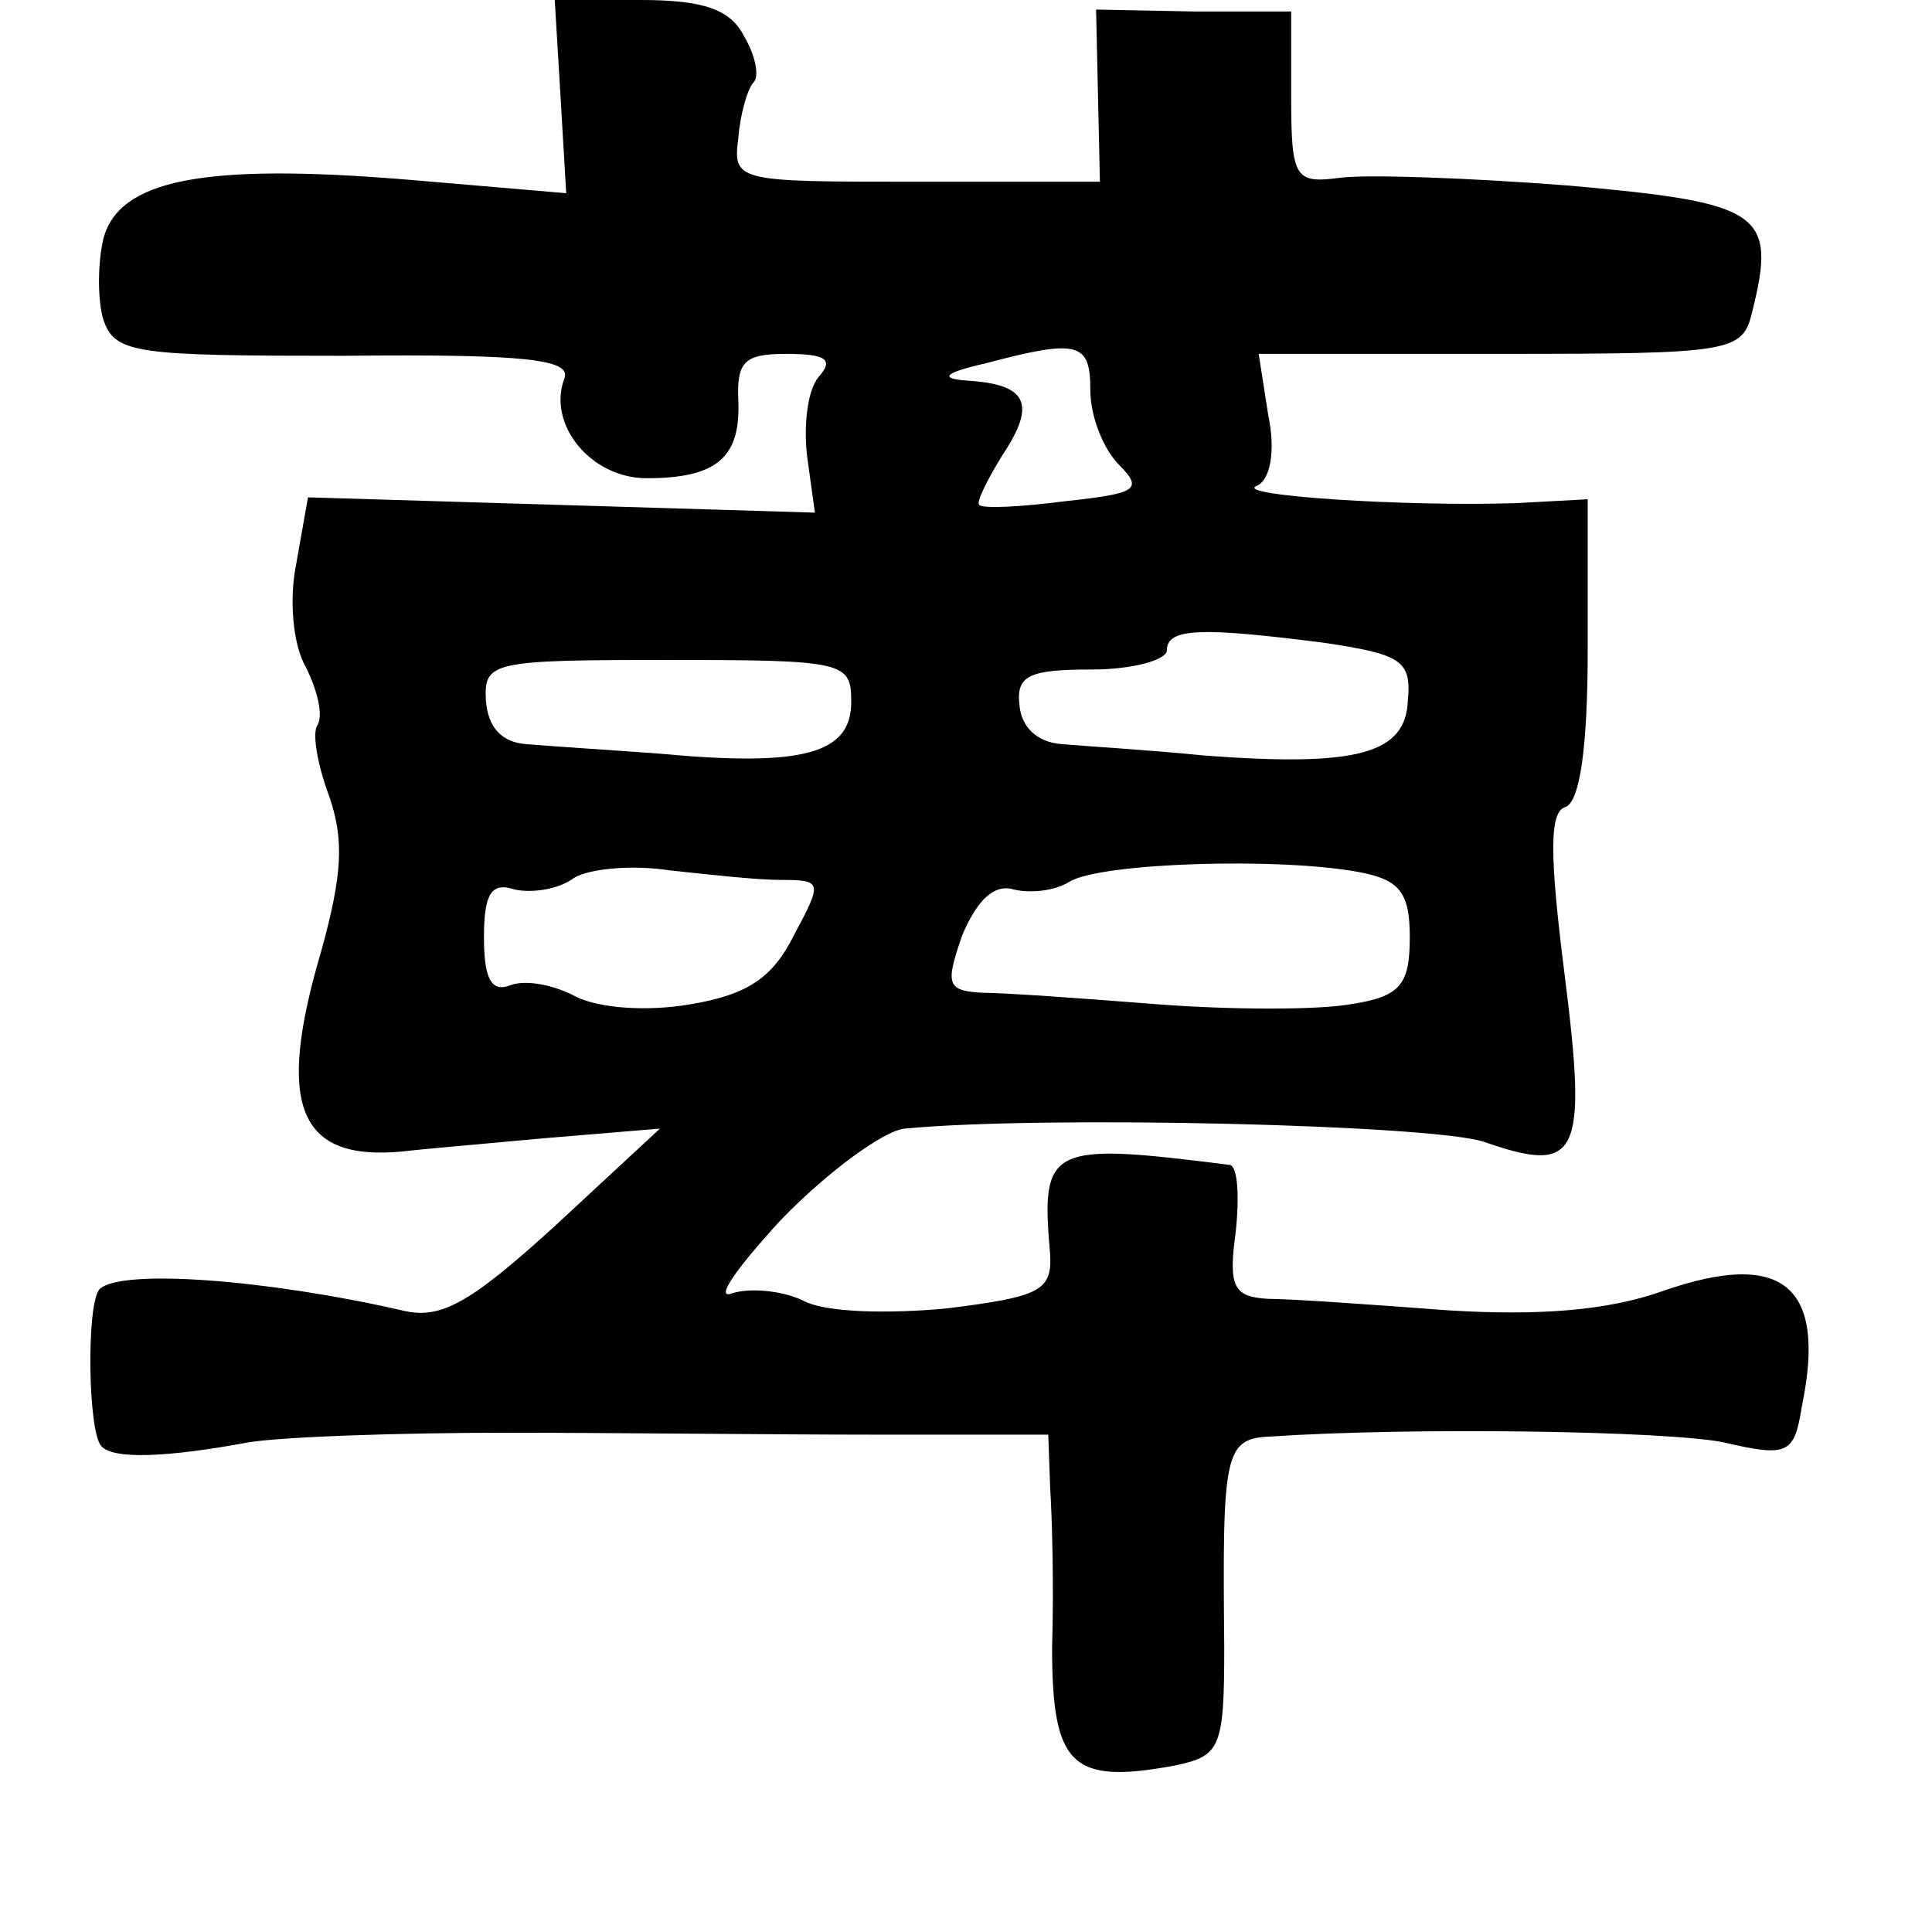 <?xml version="1.0" standalone="no"?>
<!DOCTYPE svg PUBLIC "-//W3C//DTD SVG 20010904//EN"
 "http://www.w3.org/TR/2001/REC-SVG-20010904/DTD/svg10.dtd">
<svg version="1.0" xmlns="http://www.w3.org/2000/svg"
 width="101pt" height="101pt" viewBox="0 0 101 101"
 preserveAspectRatio="xMidYMid meet">
<g transform="translate(0,101) scale(0.1,-0.1)"
fill="#000000" stroke="none">
<path d="M293 960 l3 -51 -82 7 c-108 9 -152 0 -160 -31 -3 -13 -3 -32 0 -42
6 -18 17 -19 126 -19 96 1 119 -2 115 -12 -9 -24 14 -52 43 -52 37 0 49 11 48
40 -1 21 3 25 25 25 21 0 25 -3 17 -12 -6 -7 -8 -26 -6 -42 l4 -29 -132 4
-133 4 -6 -34 c-4 -19 -2 -43 5 -55 6 -12 9 -25 6 -30 -3 -4 0 -21 6 -37 8
-23 7 -41 -4 -81 -24 -81 -12 -110 42 -105 8 1 42 4 75 7 l60 5 -55 -51 c-45
-41 -60 -49 -80 -44 -70 16 -147 22 -158 11 -7 -8 -6 -75 1 -82 6 -7 34 -6 77
2 19 3 80 5 135 5 55 0 141 -1 191 -1 l92 0 1 -28 c1 -15 2 -52 1 -83 0 -62
10 -72 64 -62 24 5 26 9 26 62 -1 101 0 109 24 110 74 5 207 3 237 -3 34 -8
37 -6 41 19 13 63 -10 82 -73 60 -28 -10 -64 -13 -112 -10 -40 3 -82 6 -94 6
-18 1 -21 6 -17 35 2 19 1 34 -3 35 -95 12 -99 10 -94 -47 1 -19 -6 -22 -54
-28 -32 -3 -64 -2 -75 4 -10 5 -27 7 -37 4 -10 -4 2 13 25 38 24 25 54 47 65
48 73 7 277 2 303 -7 49 -17 54 -8 42 87 -8 63 -8 85 0 88 8 2 12 32 12 82 l0
79 -37 -2 c-58 -2 -149 4 -136 9 7 3 10 18 6 37 l-5 32 127 0 c121 0 126 1
131 22 13 52 5 57 -96 66 -52 4 -106 6 -120 4 -23 -3 -25 0 -25 42 l0 45 -51
0 -51 1 1 -45 1 -45 -96 0 c-94 0 -96 0 -93 23 1 13 5 26 8 29 3 3 1 14 -5 24
-7 14 -21 19 -54 19 l-45 0 3 -50z m277 -154 c0 -14 7 -31 15 -39 13 -13 9
-15 -28 -19 -23 -3 -43 -4 -45 -2 -2 1 4 13 12 26 18 27 13 37 -18 39 -15 1
-13 4 9 9 49 13 55 11 55 -14z m122 -132 c40 -6 46 -9 44 -30 -1 -28 -26 -35
-106 -29 -30 3 -64 5 -75 6 -13 1 -21 9 -22 20 -2 16 5 19 38 19 21 0 39 5 39
10 0 12 19 12 82 4z m-247 -31 c0 -27 -25 -34 -100 -27 -27 2 -59 4 -70 5 -13
1 -20 9 -21 23 -1 20 3 21 95 21 93 0 96 -1 96 -22z m-37 -93 c22 0 22 -1 7
-29 -11 -22 -24 -31 -54 -36 -23 -4 -48 -2 -60 4 -11 6 -26 9 -34 6 -10 -4
-14 3 -14 25 0 23 4 29 16 25 9 -2 23 0 31 6 8 5 31 7 50 4 19 -2 45 -5 58 -5z
m303 4 c21 -4 26 -11 26 -34 0 -25 -5 -31 -31 -35 -17 -3 -62 -3 -101 0 -38 3
-80 6 -91 6 -19 1 -20 4 -11 30 8 19 17 27 27 24 8 -2 21 -1 29 4 16 10 110
13 152 5z"/>
</g>
</svg>
